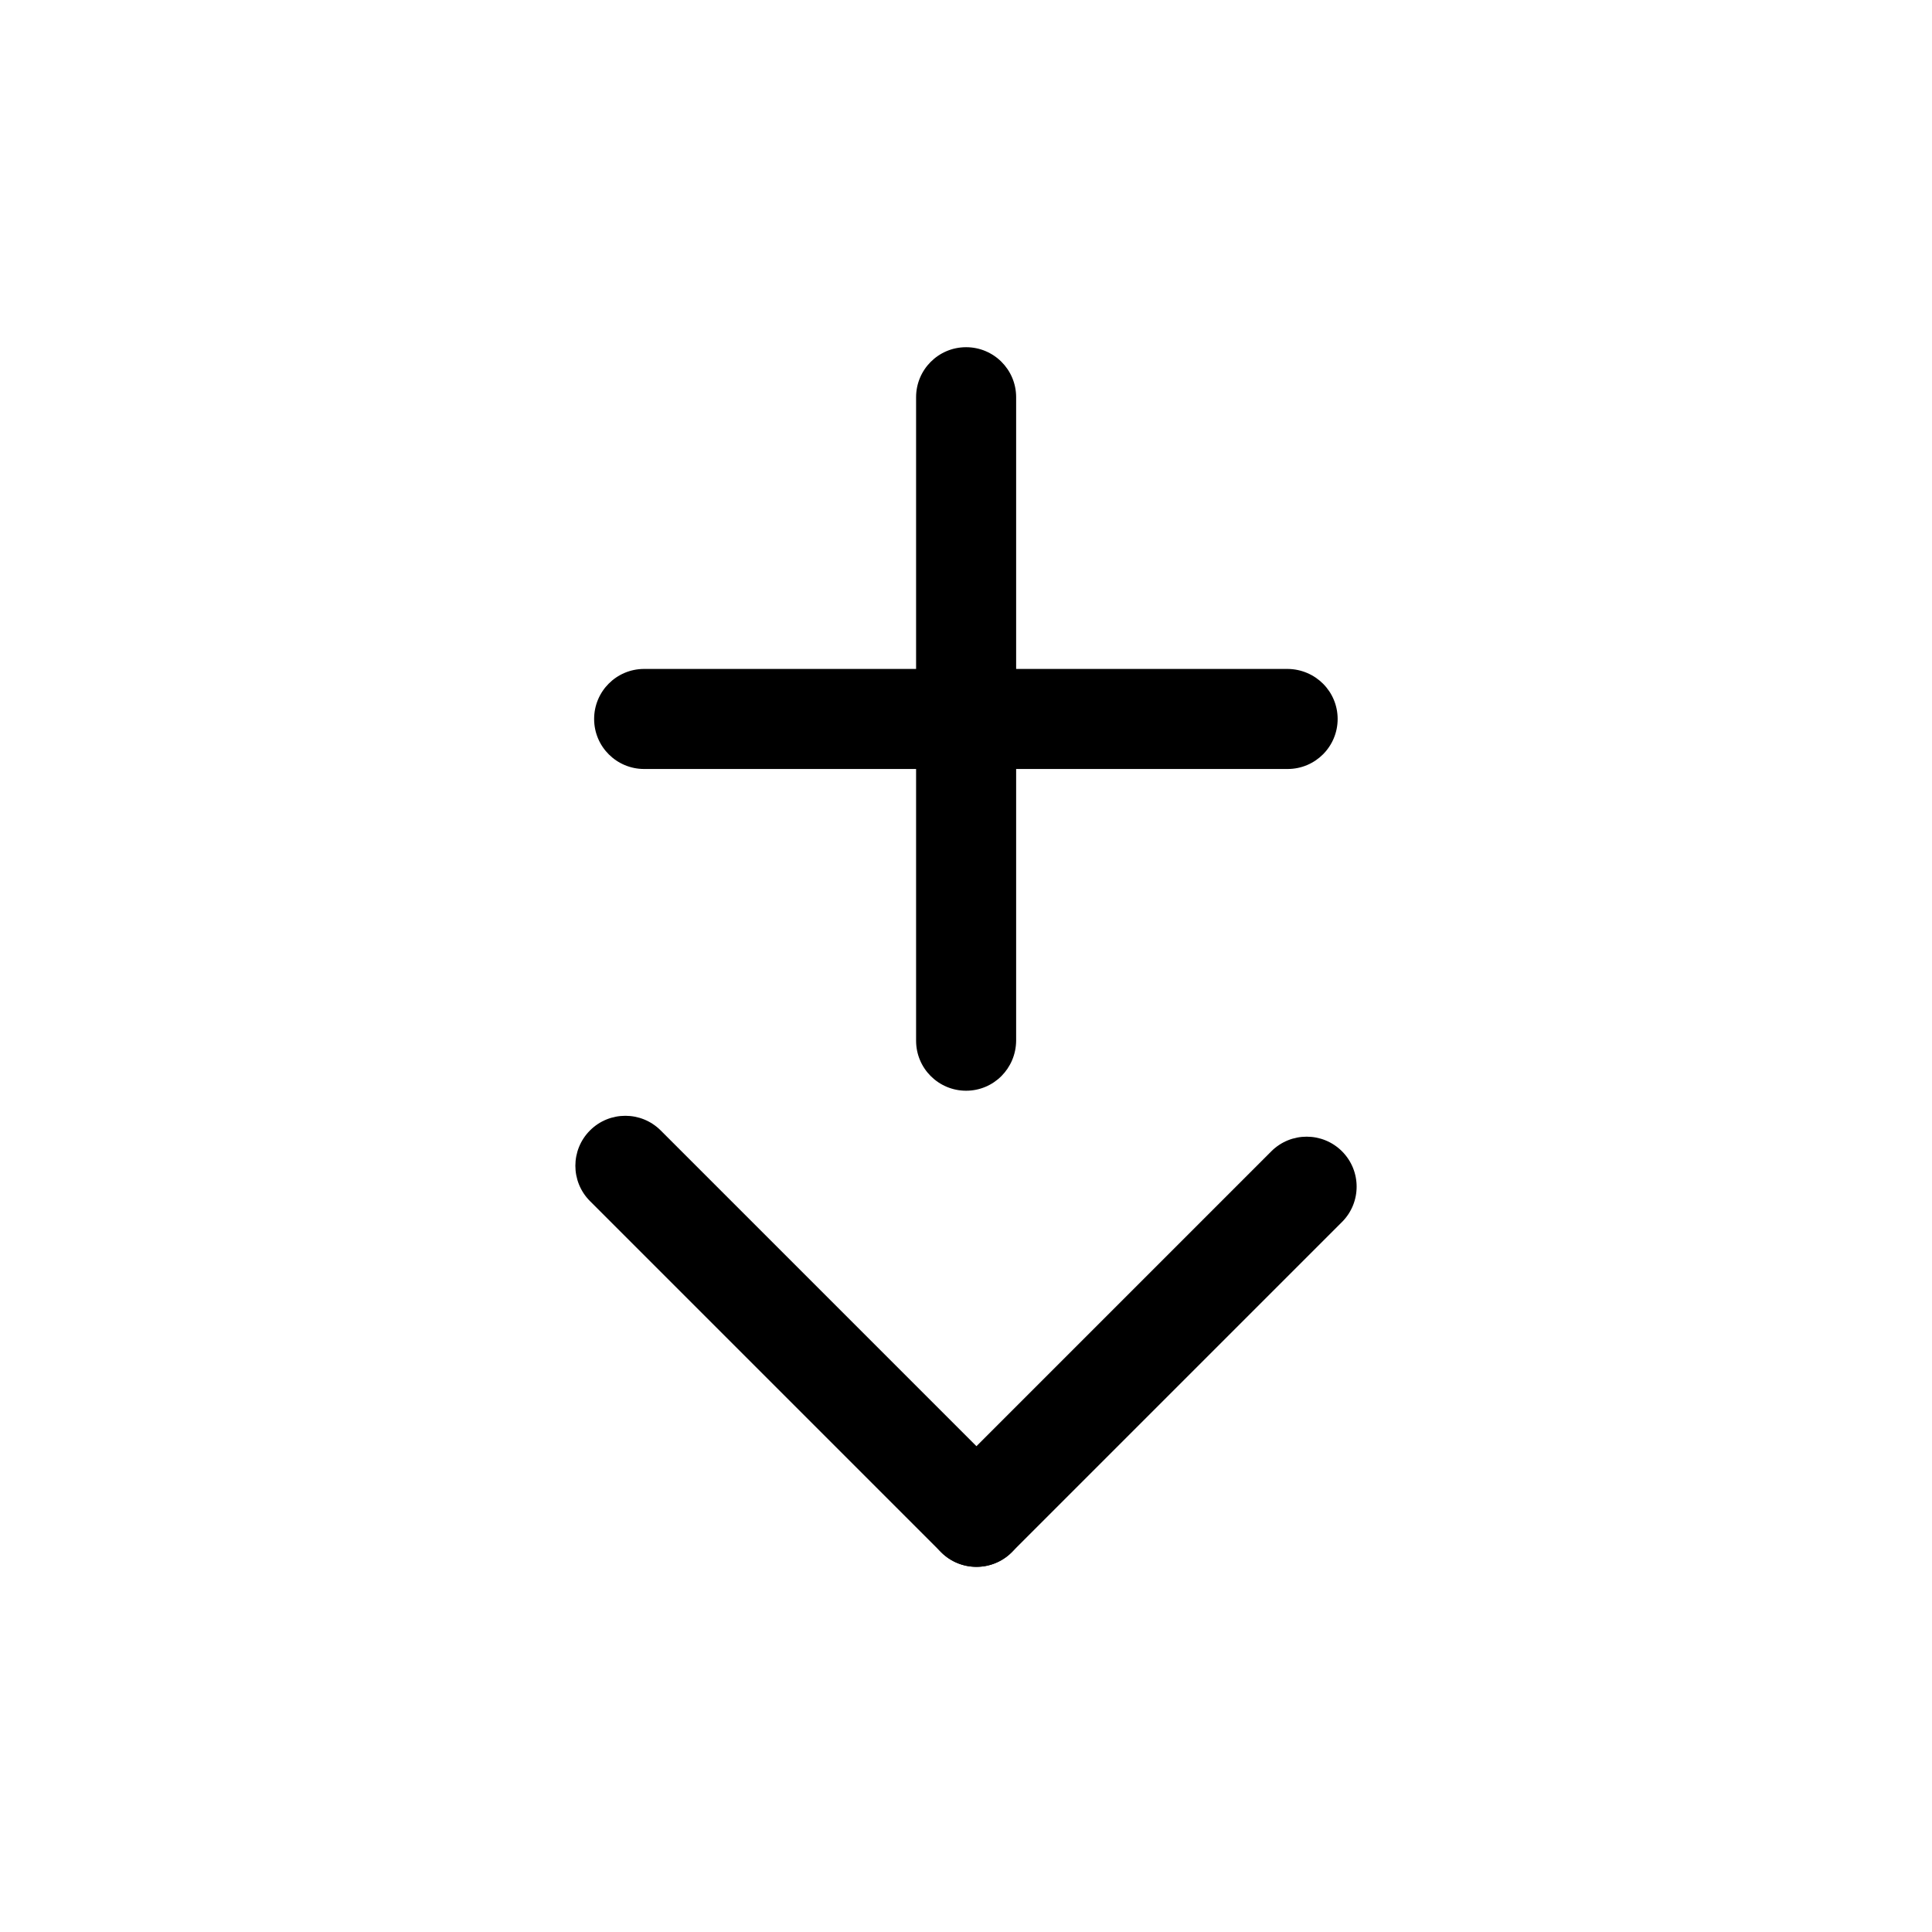 <?xml version="1.0" standalone="no"?><!DOCTYPE svg PUBLIC " -//W3C//DTD SVG 1.1//EN" "http://www.w3.org/Graphics/SVG/1.1/DTD/svg11.dtd"><svg t="1637636643032" class="icon" viewBox="0 0 1024 1024" version="1.1" xmlns="http://www.w3.org/2000/svg" p-id="2537" xmlns:xlink="http://www.w3.org/1999/xlink" width="256" height="256"><defs><style type="text/css"></style></defs><path d="M708.979 381.066c0 14.596-11.798 26.515-26.515 26.515l-341.05 0c-14.596 0-26.515-11.798-26.515-26.515 0-14.596 11.798-26.515 26.515-26.515L682.464 354.55c14.717 0.122 26.515 11.92 26.515 26.515z"></path><path d="M512.061 578.106c-14.596 0-26.515-11.798-26.515-26.515L485.546 210.541c0-14.596 11.798-26.515 26.515-26.515 14.596 0 26.515 11.798 26.515 26.515l0 341.05c-0.122 14.717-11.92 26.515-26.515 26.515z"></path><path d="M312.71 599.148c10.339-10.339 27.123-10.339 37.462 0l186.093 186.093c10.339 10.339 10.339 27.123 0 37.462s-27.123 10.339-37.462 1e-8l-186.093-186.093c-10.339-10.339-10.339-27.123 0-37.462z"></path><path d="M711.29 610.216c10.339 10.339 10.339 27.123-1e-8 37.462L536.265 822.703c-10.339 10.339-27.123 10.339-37.462 1e-8s-10.339-27.123 0-37.462L673.828 610.216c10.339-10.339 27.123-10.339 37.462 0z"></path></svg>